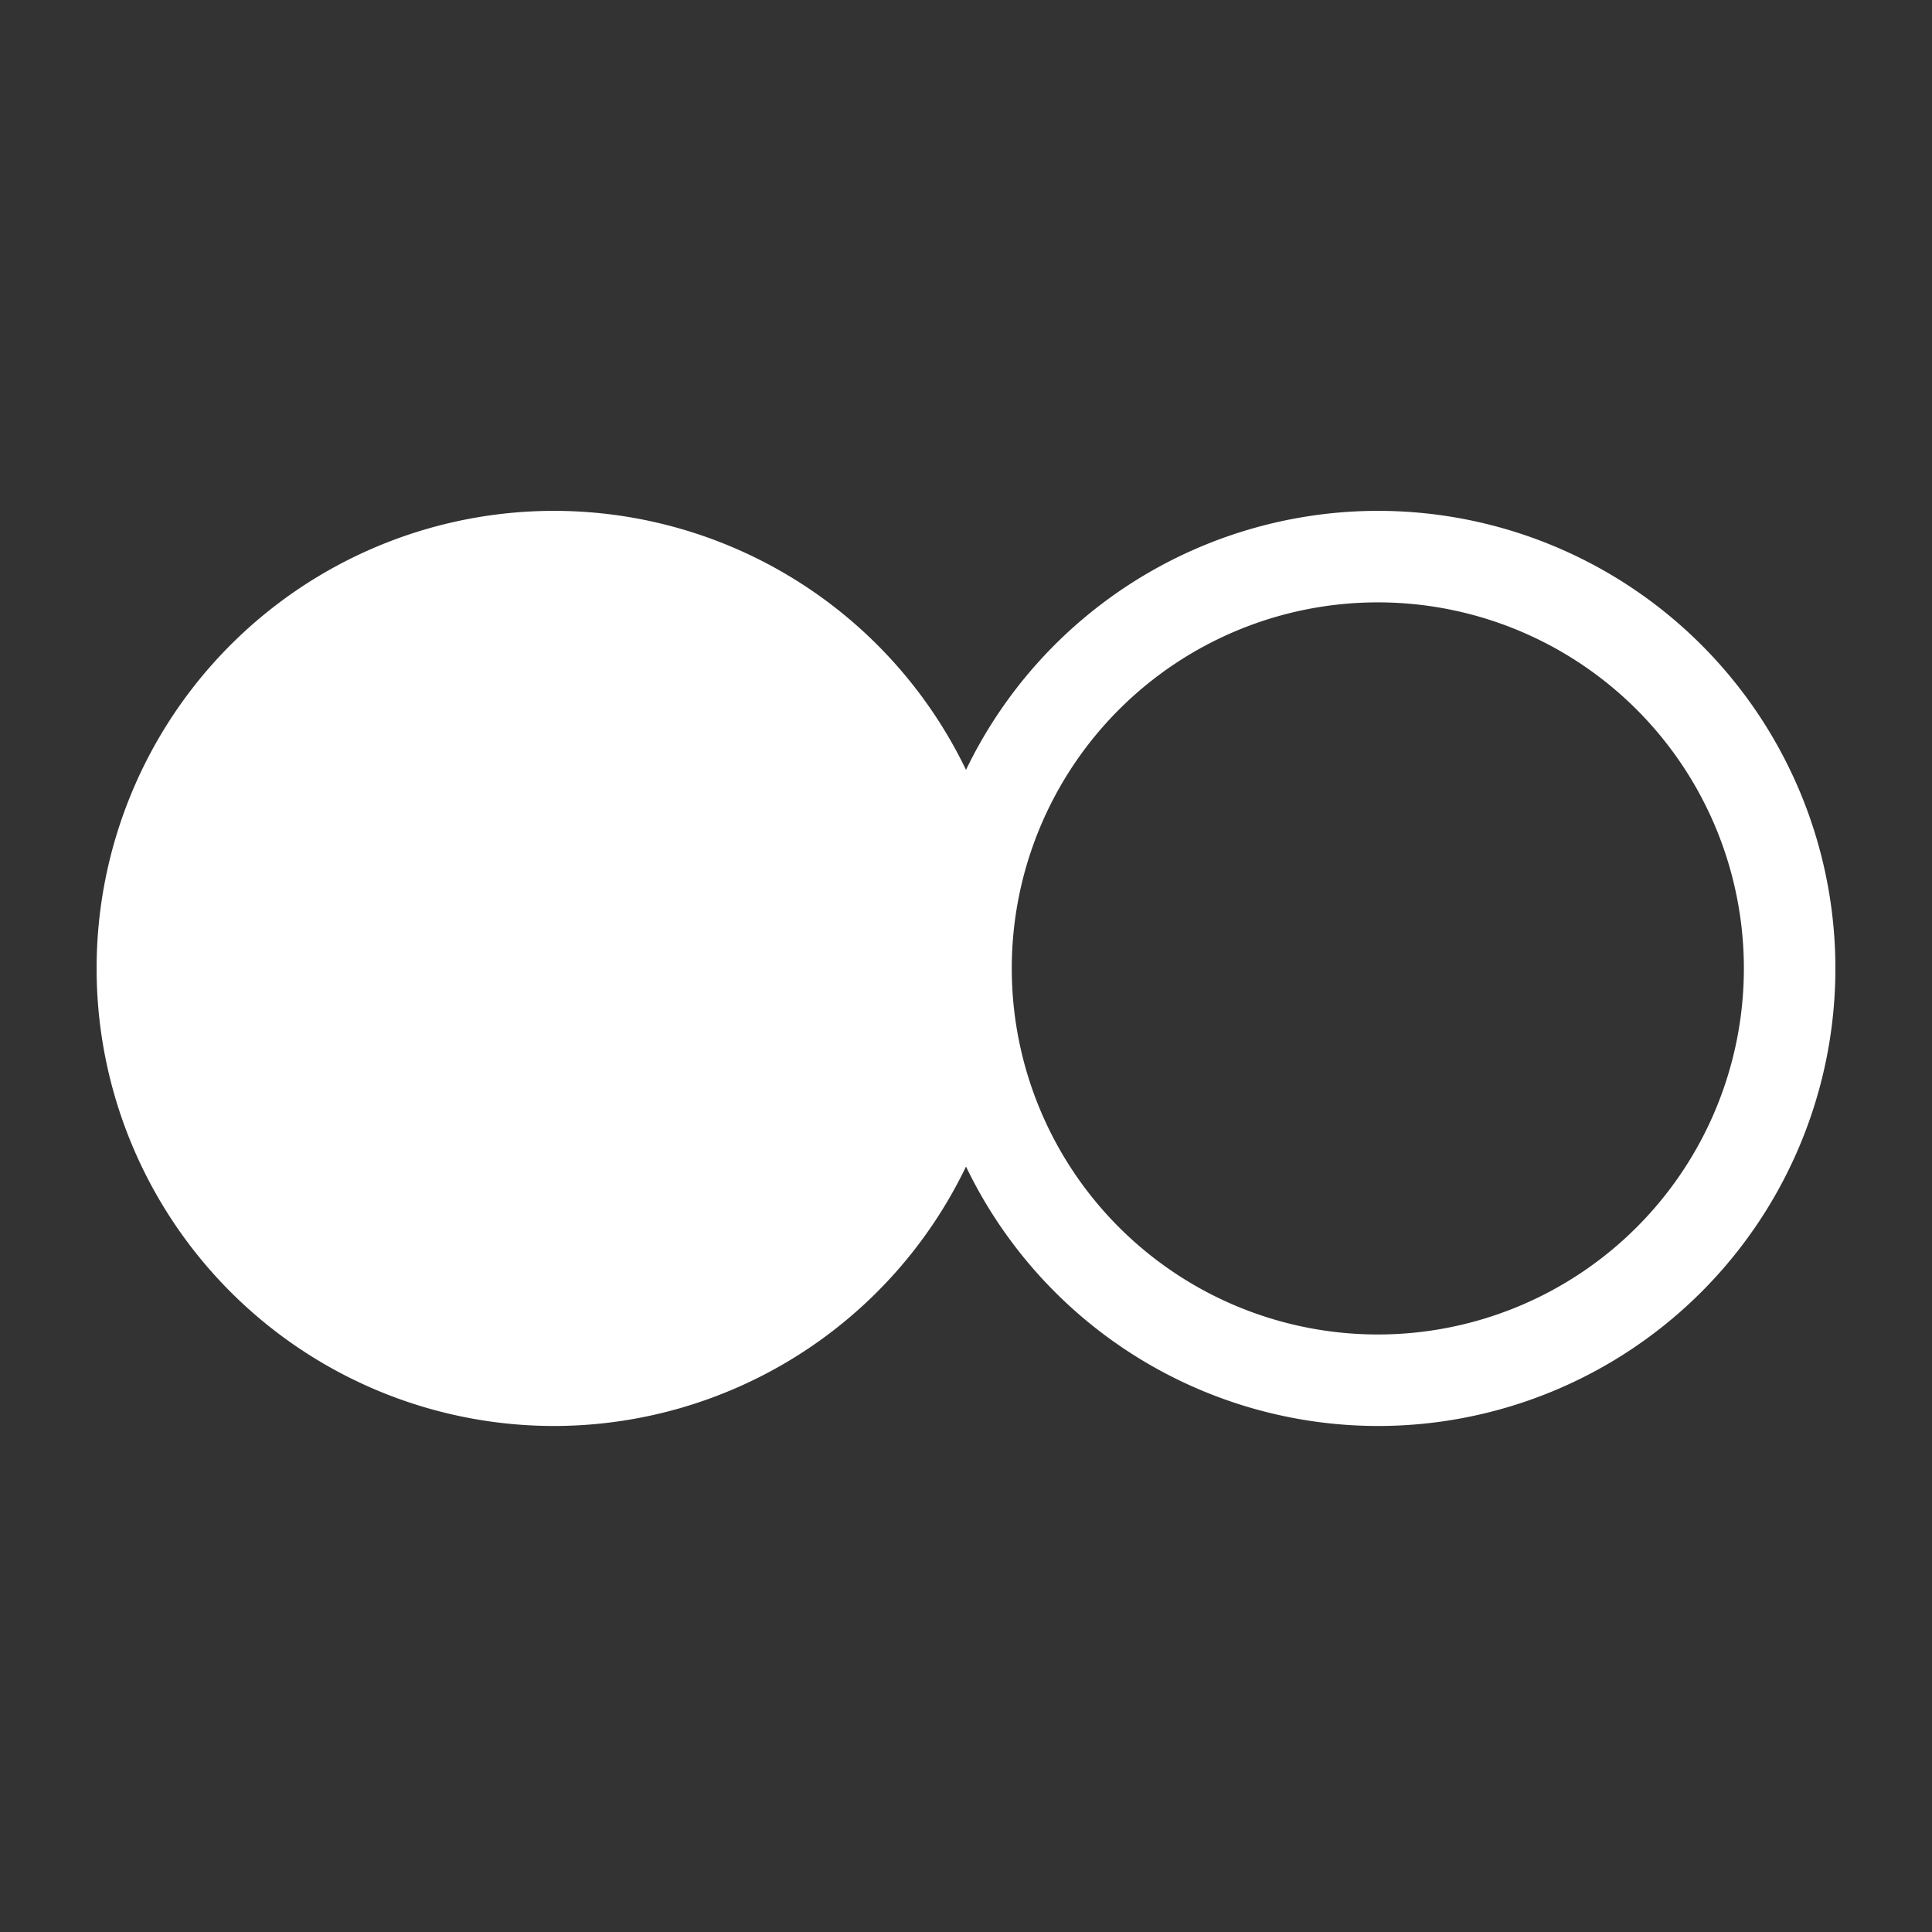 <?xml version="1.0" encoding="UTF-8" standalone="no"?>
<svg
   xmlns:dc="http://purl.org/dc/elements/1.1/"
   xmlns:cc="http://creativecommons.org/ns#"
   xmlns:rdf="http://www.w3.org/1999/02/22-rdf-syntax-ns#"
   xmlns:svg="http://www.w3.org/2000/svg"
   xmlns="http://www.w3.org/2000/svg"
   id="svg8"
   version="1.1"
   viewBox="0 0 79.375 79.375"
   height="300"
   width="300">
  <rect x="0" y="0" width="79.375" height="79.375" fill="#333333" stroke="none"/>
  <defs
     id="defs2" />
  <g
     transform="translate(0,-217.625)"
     id="layer1">
    <path
       id="path823"
       d="M 22.768,238.613 A 18.799,18.799 0 0 0 3.969,257.412 18.799,18.799 0 0 0 22.768,276.211 18.799,18.799 0 0 0 39.688,265.552 18.799,18.799 0 0 0 56.607,276.211 18.799,18.799 0 0 0 75.406,257.412 18.799,18.799 0 0 0 56.607,238.613 18.799,18.799 0 0 0 39.688,249.254 18.799,18.799 0 0 0 22.768,238.613 Z m 33.839,3.76 a 15.039,15.039 0 0 1 15.039,15.039 15.039,15.039 0 0 1 -15.039,15.039 15.039,15.039 0 0 1 -15.039,-15.039 15.039,15.039 0 0 1 15.039,-15.039 z"
       style="opacity:1;fill:#ffffff;fill-opacity:1;fill-rule:evenodd;stroke:#ffffff;stroke-width:0;stroke-linecap:square;stroke-linejoin:round;stroke-miterlimit:4;stroke-dasharray:none;stroke-opacity:1;paint-order:normal" />
  </g>
</svg>
